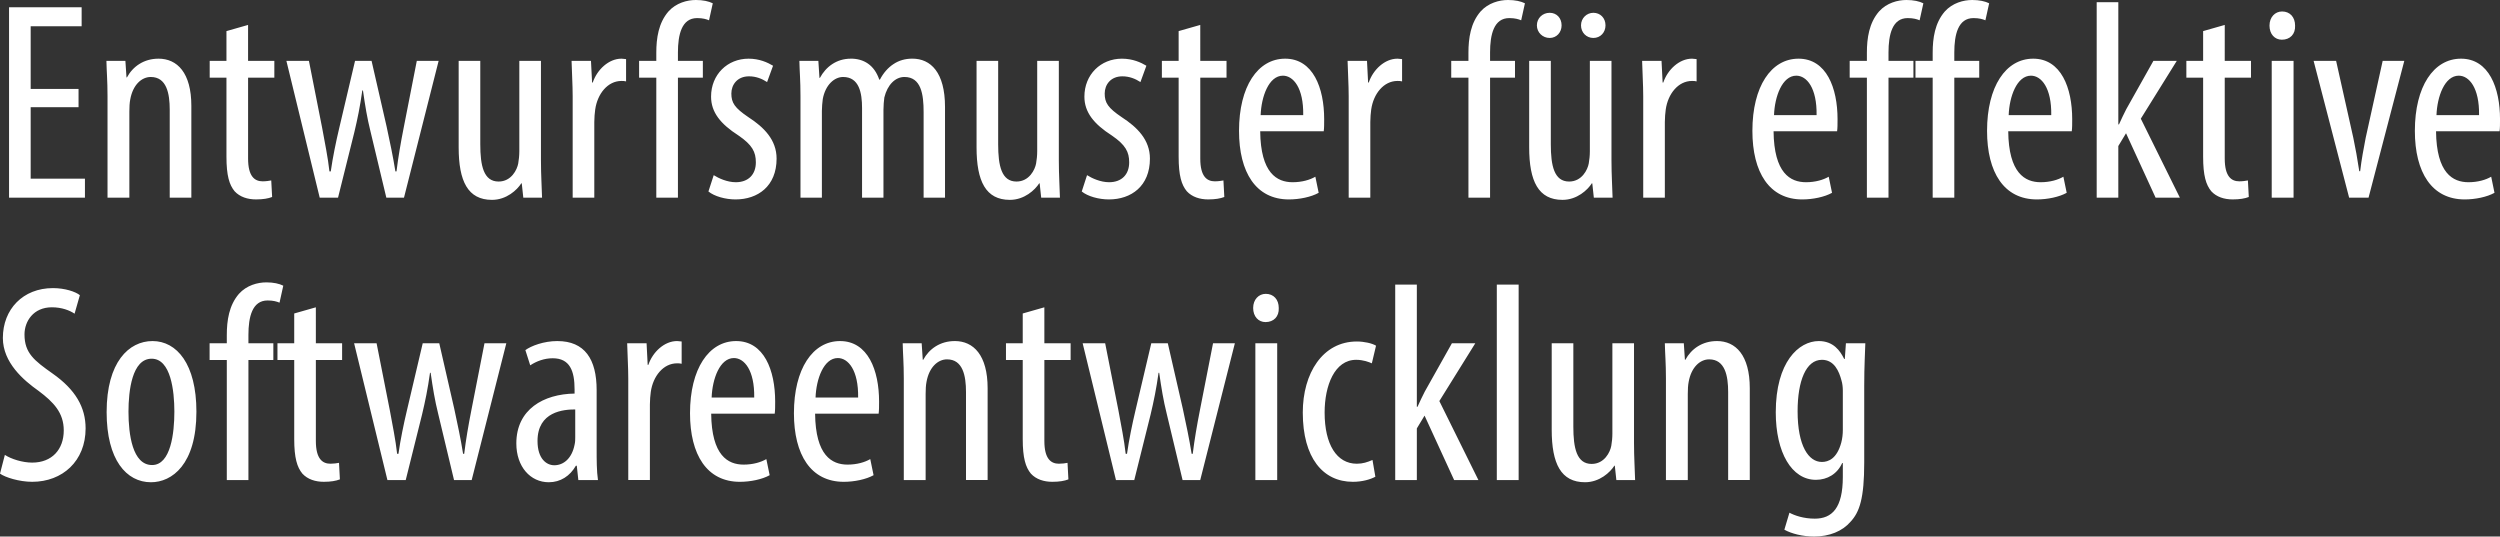 <?xml version="1.0" encoding="UTF-8" standalone="no"?>
<!-- Created with Inkscape (http://www.inkscape.org/) -->

<svg
   width="236.087mm"
   height="50.667mm"
   viewBox="0 0 236.087 50.667"
   version="1.1"
   id="svg1"
   inkscape:version="1.3 (0e150ed6c4, 2023-07-21)"
   sodipodi:docname="Entwurfsmuster Slogan- zweizeilig weiss.svg"
   xmlns:inkscape="http://www.inkscape.org/namespaces/inkscape"
   xmlns:sodipodi="http://sodipodi.sourceforge.net/DTD/sodipodi-0.dtd"
   xmlns="http://www.w3.org/2000/svg"
   xmlns:svg="http://www.w3.org/2000/svg">
  <rect x="0" y="0" width="236.087" height="50.667" fill="#333333" stroke="none"/>
  <sodipodi:namedview
     id="namedview1"
     pagecolor="#ffffff"
     bordercolor="#666666"
     borderopacity="1.0"
     inkscape:showpageshadow="2"
     inkscape:pageopacity="0.0"
     inkscape:pagecheckerboard="0"
     inkscape:deskcolor="#d1d1d1"
     inkscape:document-units="mm"
     inkscape:zoom="1.0146815"
     inkscape:cx="472.0693"
     inkscape:cy="428.21317"
     inkscape:window-width="2560"
     inkscape:window-height="1377"
     inkscape:window-x="-8"
     inkscape:window-y="-8"
     inkscape:window-maximized="1"
     inkscape:current-layer="layer1" />
  <defs
     id="defs1" />
  <g
     inkscape:label="Ebene 1"
     inkscape:groupmode="layer"
     id="layer1"
     transform="translate(19.802,-35.151)">
    <path
       id="path15"
       style="fill:#ffffff;fill-opacity:1;stroke:none;stroke-width:1.333"
       d="m 45.905,35.151 c -0.812,0 -1.854,0.271 -2.583,1.083 -0.938,1.083 -1.146,2.521 -1.146,3.896 v 0.771 h -1.625 v 1.583 h 1.625 v 11.333 h 2.042 v -11.333 h 2.354 v -1.583 h -2.354 v -0.792 c 0,-1.688 0.354,-3.25 1.812,-3.25 0.542,0 0.875,0.104 1.125,0.208 l 0.354,-1.605 c -0.375,-0.188 -0.917,-0.312 -1.604,-0.312 z m 76.694,0 c -0.812,0 -1.854,0.271 -2.583,1.083 -0.938,1.083 -1.146,2.521 -1.146,3.896 v 0.771 h -1.625 v 1.583 h 1.625 v 11.333 h 2.042 v -11.333 h 2.354 v -1.583 h -2.354 v -0.792 c 0,-1.688 0.354,-3.25 1.813,-3.25 0.542,0 0.875,0.104 1.125,0.208 l 0.354,-1.605 c -0.375,-0.188 -0.917,-0.312 -1.604,-0.312 z m 37.627,0 c -0.812,0 -1.854,0.271 -2.583,1.083 -0.938,1.083 -1.146,2.521 -1.146,3.896 v 0.771 h -1.625 v 1.583 h 1.625 v 11.333 h 2.041 v -11.333 h 2.354 v -1.583 h -2.354 v -0.792 c 0,-1.688 0.354,-3.25 1.813,-3.25 0.542,0 0.875,0.104 1.125,0.208 l 0.354,-1.605 c -0.375,-0.188 -0.917,-0.312 -1.604,-0.312 z m 6.213,0 c -0.812,0 -1.854,0.271 -2.583,1.083 -0.938,1.083 -1.146,2.521 -1.146,3.896 v 0.771 h -1.625 v 1.583 h 1.625 v 11.333 h 2.042 v -11.333 h 2.354 v -1.583 h -2.354 v -0.792 c 0,-1.688 0.354,-3.25 1.812,-3.25 0.542,0 0.875,0.104 1.125,0.208 l 0.354,-1.605 c -0.375,-0.188 -0.917,-0.312 -1.605,-0.312 z m 11.759,0.208 v 18.458 h 2.042 v -4.875 l 0.729,-1.208 2.792,6.083 h 2.292 l -3.688,-7.458 3.396,-5.458 h -2.208 l -2.563,4.563 c -0.229,0.438 -0.458,0.937 -0.687,1.437 h -0.062 v -11.541 z m -197.146,0.479 v 17.979 h 7.167 v -1.792 h -5.125 v -6.75 h 4.521 v -1.729 h -4.521 v -5.917 h 4.813 v -1.792 z m 214.653,0.396 c -0.667,0 -1.188,0.542 -1.188,1.333 0,0.812 0.5,1.333 1.167,1.333 0.771,0 1.292,-0.521 1.25,-1.333 0,-0.792 -0.479,-1.333 -1.229,-1.333 z m -69.163,0.125 c -0.667,0 -1.208,0.5 -1.208,1.188 0,0.667 0.542,1.188 1.208,1.188 0.646,0 1.125,-0.521 1.125,-1.188 0,-0.708 -0.479,-1.188 -1.125,-1.188 z m 4.125,0 c -0.625,0 -1.166,0.5 -1.166,1.188 0,0.667 0.5,1.188 1.166,1.188 0.667,0 1.146,-0.521 1.146,-1.188 0,-0.708 -0.5,-1.188 -1.146,-1.188 z M 3.625,37.505 1.583,38.088 v 2.813 H 0 v 1.583 h 1.583 v 7.458 c 0,1.792 0.271,2.667 0.771,3.271 0.5,0.542 1.229,0.77 2.021,0.77 0.667,0 1.146,-0.083 1.521,-0.229 l -0.083,-1.563 c -0.229,0.042 -0.5,0.084 -0.812,0.084 -0.75,0 -1.375,-0.459 -1.375,-2.146 v -7.646 h 2.479 v -1.583 H 3.625 Z m 89.92,0 -2.042,0.583 v 2.813 h -1.583 v 1.583 h 1.583 v 7.458 c 0,1.792 0.271,2.667 0.771,3.271 0.5,0.542 1.229,0.77 2.021,0.77 0.667,0 1.146,-0.083 1.521,-0.229 l -0.083,-1.563 c -0.229,0.042 -0.5,0.084 -0.812,0.084 -0.75,0 -1.375,-0.459 -1.375,-2.146 v -7.646 h 2.479 v -1.583 h -2.479 z m 96.747,0 -2.042,0.583 v 2.813 h -1.583 v 1.583 h 1.583 v 7.458 c 0,1.792 0.271,2.667 0.77,3.271 0.5,0.542 1.229,0.77 2.021,0.77 0.667,0 1.146,-0.083 1.521,-0.229 l -0.083,-1.563 c -0.229,0.042 -0.5,0.084 -0.813,0.084 -0.75,0 -1.375,-0.459 -1.375,-2.146 v -7.646 h 2.479 v -1.583 h -2.479 z m -195.128,3.187 c -1.375,0 -2.417,0.729 -2.979,1.771 h -0.041 l -0.104,-1.562 h -1.792 c 0.021,1.042 0.104,1.833 0.104,3.333 v 9.583 h 2.062 v -8.125 c 0,-0.438 0.021,-0.833 0.083,-1.146 0.25,-1.396 1.083,-2.125 1.937,-2.125 1.5,0 1.792,1.562 1.792,3.083 v 8.313 h 2.042 v -8.667 c 0,-3.125 -1.333,-4.459 -3.104,-4.459 z m 43.718,0 c -1.188,0 -2.292,1.021 -2.708,2.251 H 36.111 l -0.104,-2.042 h -1.833 c 0.021,0.979 0.104,2.25 0.104,3.333 v 9.583 h 2.042 v -7.146 c 0,-0.438 0.042,-0.834 0.084,-1.167 0.208,-1.5 1.187,-2.708 2.479,-2.708 0.167,0 0.292,1.6e-4 0.438,0.042 v -2.104 c -0.146,0 -0.271,-0.042 -0.438,-0.042 z m 12.008,0 c -2,0 -3.542,1.5 -3.542,3.584 0,1.479 0.896,2.583 2.583,3.666 1.312,0.896 1.646,1.563 1.646,2.542 0,1.146 -0.708,1.875 -1.895,1.875 -0.812,0 -1.625,-0.375 -2.084,-0.667 l -0.5,1.542 c 0.562,0.458 1.604,0.75 2.562,0.75 2.104,0 3.875,-1.25 3.875,-3.854 0,-1.771 -1.187,-2.958 -2.667,-3.917 -1.292,-0.875 -1.605,-1.354 -1.605,-2.229 0,-0.833 0.563,-1.625 1.667,-1.625 0.667,0 1.229,0.229 1.708,0.542 l 0.563,-1.542 c -0.521,-0.312 -1.292,-0.667 -2.313,-0.667 z m 9.653,0 c -1.354,0 -2.354,0.771 -2.917,1.813 h -0.042 l -0.104,-1.604 h -1.792 c 0.021,1.042 0.104,1.833 0.104,3.333 v 9.583 h 2.021 v -8.188 c 0,-0.396 0.042,-0.771 0.084,-1.125 0.25,-1.354 1.104,-2.083 1.917,-2.083 1.521,0 1.792,1.5 1.792,2.937 v 8.458 h 2.021 v -8.291 c 0,-0.438 0.042,-0.834 0.083,-1.167 0.292,-1.208 1.042,-1.937 1.896,-1.937 1.583,0 1.813,1.646 1.813,3.312 v 8.083 h 2.021 v -8.563 c 0,-3.271 -1.354,-4.563 -3.084,-4.563 -0.667,0 -1.271,0.167 -1.792,0.521 -0.479,0.312 -0.937,0.812 -1.271,1.458 h -0.062 c -0.479,-1.396 -1.479,-1.979 -2.687,-1.979 z m 25.601,0 c -2,0 -3.541,1.5 -3.541,3.584 0,1.479 0.896,2.583 2.583,3.666 1.312,0.896 1.646,1.563 1.646,2.542 0,1.146 -0.709,1.875 -1.896,1.875 -0.812,0 -1.625,-0.375 -2.083,-0.667 l -0.5,1.542 c 0.562,0.458 1.604,0.75 2.563,0.75 2.104,0 3.875,-1.25 3.875,-3.854 0,-1.771 -1.187,-2.958 -2.667,-3.917 -1.292,-0.875 -1.604,-1.354 -1.604,-2.229 0,-0.833 0.562,-1.625 1.667,-1.625 0.667,0 1.229,0.229 1.708,0.542 l 0.562,-1.542 c -0.521,-0.312 -1.292,-0.667 -2.313,-0.667 z m 15.415,0 c -2.583,0 -4.354,2.626 -4.354,6.813 0,3.937 1.604,6.479 4.708,6.479 1,0 2.104,-0.229 2.813,-0.625 l -0.313,-1.521 c -0.5,0.292 -1.25,0.521 -2.146,0.521 -1.479,0 -3.021,-0.854 -3.062,-4.813 h 6 c 0.042,-0.312 0.041,-0.666 0.041,-1.146 0,-2.937 -1.041,-5.709 -3.687,-5.709 z m 10.605,0 c -1.188,0 -2.291,1.021 -2.708,2.251 h -0.062 l -0.104,-2.042 h -1.833 c 0.021,0.979 0.104,2.25 0.104,3.333 v 9.583 h 2.042 v -7.146 c 0,-0.438 0.042,-0.834 0.083,-1.167 0.208,-1.5 1.187,-2.708 2.479,-2.708 0.167,0 0.292,1.6e-4 0.438,0.042 v -2.104 c -0.146,0 -0.271,-0.042 -0.438,-0.042 z m 27.814,0 c -1.188,0 -2.292,1.021 -2.708,2.251 h -0.062 l -0.104,-2.042 h -1.833 c 0.021,0.979 0.104,2.25 0.104,3.333 v 9.583 h 2.042 v -7.146 c 0,-0.438 0.042,-0.834 0.083,-1.167 0.208,-1.5 1.188,-2.708 2.479,-2.708 0.167,0 0.291,1.6e-4 0.437,0.042 v -2.104 c -0.146,0 -0.271,-0.042 -0.437,-0.042 z m 10.061,0 c -2.583,0 -4.354,2.626 -4.354,6.813 0,3.937 1.605,6.479 4.709,6.479 1,0 2.104,-0.229 2.812,-0.625 l -0.313,-1.521 c -0.5,0.292 -1.25,0.521 -2.146,0.521 -1.479,0 -3.021,-0.854 -3.062,-4.813 h 6 c 0.042,-0.312 0.042,-0.666 0.042,-1.146 0,-2.937 -1.042,-5.709 -3.688,-5.709 z m 22.16,0 c -2.583,0 -4.354,2.626 -4.354,6.813 0,3.937 1.604,6.479 4.708,6.479 1,0 2.104,-0.229 2.813,-0.625 l -0.313,-1.521 c -0.5,0.292 -1.25,0.521 -2.146,0.521 -1.479,0 -3.021,-0.854 -3.062,-4.813 h 6 c 0.042,-0.312 0.041,-0.666 0.041,-1.146 0,-2.937 -1.041,-5.709 -3.687,-5.709 z m 40.4,0 c -2.583,0 -4.354,2.626 -4.354,6.813 0,3.937 1.604,6.479 4.708,6.479 1,0 2.104,-0.229 2.812,-0.625 l -0.312,-1.521 c -0.5,0.292 -1.25,0.521 -2.146,0.521 -1.479,0 -3.021,-0.854 -3.062,-4.813 h 6 c 0.042,-0.312 0.042,-0.666 0.042,-1.146 0,-2.937 -1.042,-5.709 -3.688,-5.709 z m -205.355,0.209 3.146,12.917 h 1.73 l 1.542,-6.188 c 0.292,-1.229 0.541,-2.416 0.75,-3.937 h 0.062 c 0.208,1.458 0.396,2.604 0.708,3.854 l 1.5,6.271 h 1.667 l 3.271,-12.917 h -2.062 l -1.229,6.27 c -0.292,1.479 -0.521,2.812 -0.687,4.167 h -0.104 c -0.229,-1.438 -0.521,-2.792 -0.833,-4.25 l -1.417,-6.187 h -1.562 l -1.5,6.375 c -0.292,1.229 -0.604,2.729 -0.792,4.062 h -0.125 c -0.146,-1.333 -0.437,-2.729 -0.687,-4.104 l -1.25,-6.333 z m 16.268,0 v 8.166 c 0,3.208 0.875,4.958 3.146,4.958 1.375,0 2.375,-0.938 2.77,-1.563 h 0.042 l 0.146,1.354 h 1.771 c -0.021,-0.958 -0.104,-2.083 -0.104,-3.521 v -9.396 h -2.042 v 8.52 c 0,0.417 -0.042,0.813 -0.104,1.167 -0.104,0.583 -0.646,1.708 -1.854,1.708 -1.417,0 -1.729,-1.5 -1.729,-3.521 v -7.875 z m 48.907,0 v 8.166 c 0,3.208 0.875,4.958 3.146,4.958 1.375,0 2.375,-0.938 2.771,-1.563 h 0.041 l 0.146,1.354 h 1.77 c -0.021,-0.958 -0.104,-2.083 -0.104,-3.521 v -9.396 h -2.042 v 8.52 c 0,0.417 -0.042,0.813 -0.104,1.167 -0.104,0.583 -0.646,1.708 -1.854,1.708 -1.417,0 -1.729,-1.5 -1.729,-3.521 v -7.875 z m 52.187,0 v 8.166 c 0,3.208 0.875,4.958 3.146,4.958 1.375,0 2.375,-0.938 2.771,-1.563 h 0.042 l 0.146,1.354 h 1.771 c -0.021,-0.958 -0.104,-2.083 -0.104,-3.521 v -9.396 h -2.042 v 8.52 c 0,0.417 -0.041,0.813 -0.104,1.167 -0.104,0.583 -0.646,1.708 -1.854,1.708 -1.417,0 -1.729,-1.5 -1.729,-3.521 v -7.875 z m 70.121,0 v 12.917 h 2.063 v -12.917 z m 3.957,0 3.354,12.917 h 1.833 l 3.376,-12.917 h -2.042 l -1.605,7.271 c -0.188,0.979 -0.395,2.062 -0.52,3.146 h -0.084 c -0.167,-1.125 -0.375,-2.271 -0.562,-3.146 l -1.625,-7.271 z m -97.334,1.396 c 0.979,0 1.958,1.146 1.917,3.729 h -4.02 c 0.062,-1.75 0.77,-3.729 2.104,-3.729 z m 48.48,0 c 0.979,0 1.958,1.146 1.917,3.729 h -4.021 c 0.062,-1.75 0.771,-3.729 2.104,-3.729 z m 22.16,0 c 0.979,0 1.958,1.146 1.917,3.729 h -4.02 c 0.062,-1.75 0.77,-3.729 2.104,-3.729 z m 40.4,0 c 0.979,0 1.958,1.146 1.917,3.729 h -4.021 c 0.062,-1.75 0.771,-3.729 2.104,-3.729 z M 5.345,61.817 c -0.812,0 -1.854,0.271 -2.583,1.083 -0.938,1.083 -1.146,2.521 -1.146,3.896 v 0.771 h -1.625 v 1.583 h 1.625 v 11.333 h 2.042 v -11.333 h 2.354 v -1.583 H 3.658 v -0.792 c 0,-1.688 0.354,-3.25 1.812,-3.25 0.542,0 0.875,0.104 1.125,0.208 l 0.354,-1.604 c -0.375,-0.188 -0.917,-0.313 -1.604,-0.313 z m 106.61,0.208 v 18.458 h 2.042 v -4.875 l 0.729,-1.208 2.792,6.083 h 2.292 l -3.688,-7.458 3.396,-5.458 h -2.209 l -2.562,4.563 c -0.229,0.438 -0.459,0.938 -0.688,1.438 h -0.062 v -11.542 z m 9.594,0 v 18.458 h 2.062 v -18.458 z m -136.351,0.333 c -2.833,0 -4.729,2 -4.729,4.708 0,2.333 1.958,4 3.375,5 1.417,1.062 2.375,2.062 2.375,3.729 0,1.812 -1.125,3.042 -2.979,3.042 -0.917,0 -1.979,-0.333 -2.583,-0.729 l -0.458,1.771 c 0.5,0.354 1.813,0.771 3.042,0.771 2.854,0 5.042,-1.959 5.042,-5.042 0,-2 -0.958,-3.666 -3.125,-5.187 -1.708,-1.208 -2.646,-1.917 -2.646,-3.688 0,-1.229 0.833,-2.563 2.583,-2.563 0.938,0 1.688,0.292 2.146,0.605 l 0.5,-1.75 c -0.417,-0.333 -1.416,-0.667 -2.541,-0.667 z m 114.53,0.542 c -0.667,0 -1.188,0.542 -1.188,1.333 0,0.812 0.5,1.334 1.167,1.334 0.771,0 1.292,-0.521 1.25,-1.334 0,-0.792 -0.479,-1.333 -1.229,-1.333 z m -89.703,1.271 -2.042,0.583 v 2.813 H 6.4 v 1.583 h 1.583 v 7.458 c 0,1.792 0.271,2.666 0.771,3.271 0.5,0.542 1.229,0.771 2.021,0.771 0.667,0 1.146,-0.084 1.521,-0.229 l -0.083,-1.562 c -0.229,0.042 -0.5,0.083 -0.812,0.083 -0.75,0 -1.375,-0.459 -1.375,-2.146 v -7.646 h 2.479 v -1.583 h -2.479 z m 68.797,0 -2.042,0.583 v 2.813 h -1.583 v 1.583 h 1.583 v 7.458 c 0,1.792 0.271,2.666 0.771,3.271 0.5,0.542 1.229,0.771 2.021,0.771 0.667,0 1.146,-0.084 1.521,-0.229 l -0.083,-1.562 c -0.229,0.042 -0.5,0.083 -0.812,0.083 -0.75,0 -1.375,-0.459 -1.375,-2.146 v -7.646 h 2.479 v -1.583 h -2.479 z m -84.22,3.188 c -2.229,0 -4.334,1.979 -4.334,6.708 0,4.521 1.875,6.625 4.187,6.625 1.979,0 4.292,-1.667 4.292,-6.667 0,-4.5 -1.854,-6.666 -4.145,-6.666 z m 38.231,0 c -1.292,0 -2.479,0.458 -3.021,0.854 l 0.458,1.437 c 0.604,-0.396 1.333,-0.667 2.125,-0.667 1.625,0 2.063,1.209 2.063,2.938 v 0.396 c -2.917,0.042 -5.5,1.479 -5.5,4.708 0,2.208 1.334,3.666 3.063,3.666 1.104,0 2,-0.583 2.562,-1.562 h 0.084 l 0.146,1.354 h 1.854 c -0.125,-0.833 -0.125,-1.937 -0.125,-2.937 v -5.562 c 0,-2.917 -1.125,-4.625 -3.708,-4.625 z m 11.299,0 c -1.187,0 -2.292,1.021 -2.708,2.25 h -0.062 l -0.104,-2.042 h -1.833 c 0.021,0.979 0.104,2.25 0.104,3.333 v 9.583 h 2.042 v -7.146 c 0,-0.438 0.042,-0.834 0.083,-1.167 0.208,-1.5 1.188,-2.708 2.479,-2.708 0.167,0 0.291,1.6e-4 0.437,0.042 v -2.104 c -0.146,0 -0.271,-0.041 -0.437,-0.041 z m 5.582,0 c -2.583,0 -4.354,2.625 -4.354,6.813 0,3.937 1.604,6.479 4.708,6.479 1,0 2.104,-0.229 2.813,-0.625 l -0.313,-1.521 c -0.5,0.292 -1.25,0.521 -2.146,0.521 -1.479,0 -3.021,-0.854 -3.063,-4.813 h 6 c 0.042,-0.312 0.042,-0.666 0.042,-1.146 0,-2.938 -1.042,-5.708 -3.688,-5.708 z m 9.813,0 c -2.583,0 -4.354,2.625 -4.354,6.813 0,3.937 1.604,6.479 4.708,6.479 1,0 2.104,-0.229 2.813,-0.625 l -0.313,-1.521 c -0.5,0.292 -1.25,0.521 -2.146,0.521 -1.479,0 -3.021,-0.854 -3.063,-4.813 h 6 c 0.042,-0.312 0.042,-0.666 0.042,-1.146 0,-2.938 -1.042,-5.708 -3.688,-5.708 z m 10.834,0 c -1.375,0 -2.417,0.729 -2.979,1.77 h -0.042 l -0.104,-1.562 h -1.792 c 0.021,1.042 0.104,1.833 0.104,3.333 l 5.2e-4,9.583 h 2.062 v -8.125 c 0,-0.438 0.021,-0.833 0.083,-1.146 0.25,-1.396 1.083,-2.125 1.937,-2.125 1.5,0 1.792,1.562 1.792,3.083 v 8.313 h 2.042 v -8.667 c 0,-3.125 -1.333,-4.458 -3.104,-4.458 z m 71.973,0 c -1.375,0 -2.417,0.729 -2.979,1.77 h -0.042 l -0.104,-1.562 h -1.792 c 0.021,1.042 0.104,1.833 0.104,3.333 v 9.583 h 2.063 v -8.125 c 0,-0.438 0.021,-0.833 0.083,-1.146 0.25,-1.396 1.083,-2.125 1.937,-2.125 1.5,0 1.792,1.562 1.792,3.083 v 8.313 h 2.042 v -8.667 c 0,-3.125 -1.333,-4.458 -3.104,-4.458 z m 9.621,0 c -1.896,0 -4.063,1.979 -4.063,6.729 0,3.792 1.5,6.375 3.792,6.375 1.083,0 2.021,-0.563 2.479,-1.583 h 0.062 v 1.313 c 0,2.938 -1.021,3.937 -2.646,3.937 -1.042,0 -1.896,-0.291 -2.396,-0.562 l -0.479,1.604 c 0.667,0.375 1.729,0.646 2.812,0.646 1.438,0 2.667,-0.5 3.438,-1.396 0.854,-0.917 1.292,-2.209 1.292,-5.584 v -7.229 c 0,-1.979 0.083,-3.125 0.104,-4.042 h -1.833 l -0.104,1.479 h -0.062 c -0.375,-0.771 -1.021,-1.687 -2.396,-1.687 z m -43.625,0.041 c -3.229,0 -5.104,3 -5.104,6.709 0,4.271 1.896,6.542 4.729,6.542 0.896,0 1.667,-0.23 2.125,-0.48 l -0.271,-1.583 c -0.479,0.208 -0.916,0.355 -1.479,0.355 -1.896,0 -3.042,-1.812 -3.042,-4.833 0,-2.542 0.937,-4.98 2.979,-4.98 0.667,0 1.209,0.208 1.48,0.333 l 0.396,-1.667 c -0.375,-0.229 -1.125,-0.396 -1.813,-0.396 z m -94.692,0.167 3.146,12.917 h 1.729 l 1.542,-6.187 c 0.292,-1.229 0.542,-2.417 0.75,-3.938 h 0.062 c 0.208,1.458 0.395,2.604 0.708,3.854 l 1.5,6.271 h 1.667 l 3.271,-12.917 h -2.062 l -1.229,6.271 c -0.292,1.479 -0.521,2.813 -0.687,4.167 h -0.104 c -0.229,-1.437 -0.521,-2.792 -0.834,-4.25 l -1.416,-6.187 h -1.563 l -1.5,6.375 c -0.292,1.229 -0.604,2.729 -0.792,4.063 h -0.125 c -0.146,-1.333 -0.438,-2.729 -0.688,-4.104 l -1.25,-6.333 z m 68.8,0 3.146,12.917 h 1.729 l 1.542,-6.187 c 0.292,-1.229 0.541,-2.417 0.75,-3.938 h 0.062 c 0.208,1.458 0.396,2.604 0.708,3.854 l 1.5,6.271 h 1.667 l 3.271,-12.917 h -2.062 l -1.229,6.271 c -0.292,1.479 -0.521,2.813 -0.687,4.167 h -0.104 c -0.229,-1.437 -0.521,-2.792 -0.833,-4.25 l -1.417,-6.187 h -1.562 l -1.5,6.375 c -0.292,1.229 -0.604,2.729 -0.792,4.063 h -0.125 c -0.146,-1.333 -0.437,-2.729 -0.687,-4.104 l -1.25,-6.333 z m 16.31,0 v 12.917 h 2.062 v -12.917 z m 27.985,0 v 8.166 c 0,3.208 0.875,4.958 3.146,4.958 1.375,0 2.375,-0.937 2.771,-1.562 h 0.042 l 0.146,1.354 h 1.771 c -0.021,-0.958 -0.104,-2.083 -0.104,-3.521 v -9.396 h -2.042 v 8.521 c 0,0.417 -0.041,0.812 -0.104,1.166 -0.104,0.583 -0.646,1.708 -1.854,1.708 -1.417,0 -1.729,-1.5 -1.729,-3.521 v -7.875 z m -77.228,1.396 c 0.979,0 1.958,1.146 1.917,3.729 h -4.021 c 0.062,-1.75 0.771,-3.729 2.104,-3.729 z m 9.813,0 c 0.979,0 1.958,1.146 1.917,3.729 h -4.021 c 0.062,-1.75 0.771,-3.729 2.104,-3.729 z m -64.8,0.062 c 1.812,0 2.146,3.041 2.146,5 0,2 -0.333,5.042 -2.104,5.042 -1.854,0 -2.229,-2.896 -2.229,-5.042 0,-1.958 0.333,-5 2.187,-5 z m 157.728,0.104 c 1.167,0 1.625,1.084 1.854,1.959 0.083,0.271 0.125,0.625 0.125,0.937 v 3.729 c 0,0.375 -0.042,0.792 -0.146,1.188 -0.417,1.542 -1.229,1.833 -1.833,1.833 -1.25,0 -2.292,-1.5 -2.292,-4.791 0,-2.854 0.792,-4.854 2.292,-4.854 z m -117.726,4.688 v 2.604 c 0,0.229 -3e-5,0.479 -0.062,0.729 -0.25,1.271 -1.021,1.937 -1.917,1.937 -0.729,0 -1.583,-0.604 -1.583,-2.292 0,-2.792 2.479,-2.979 3.563,-2.979 z" />
  </g>
</svg>
